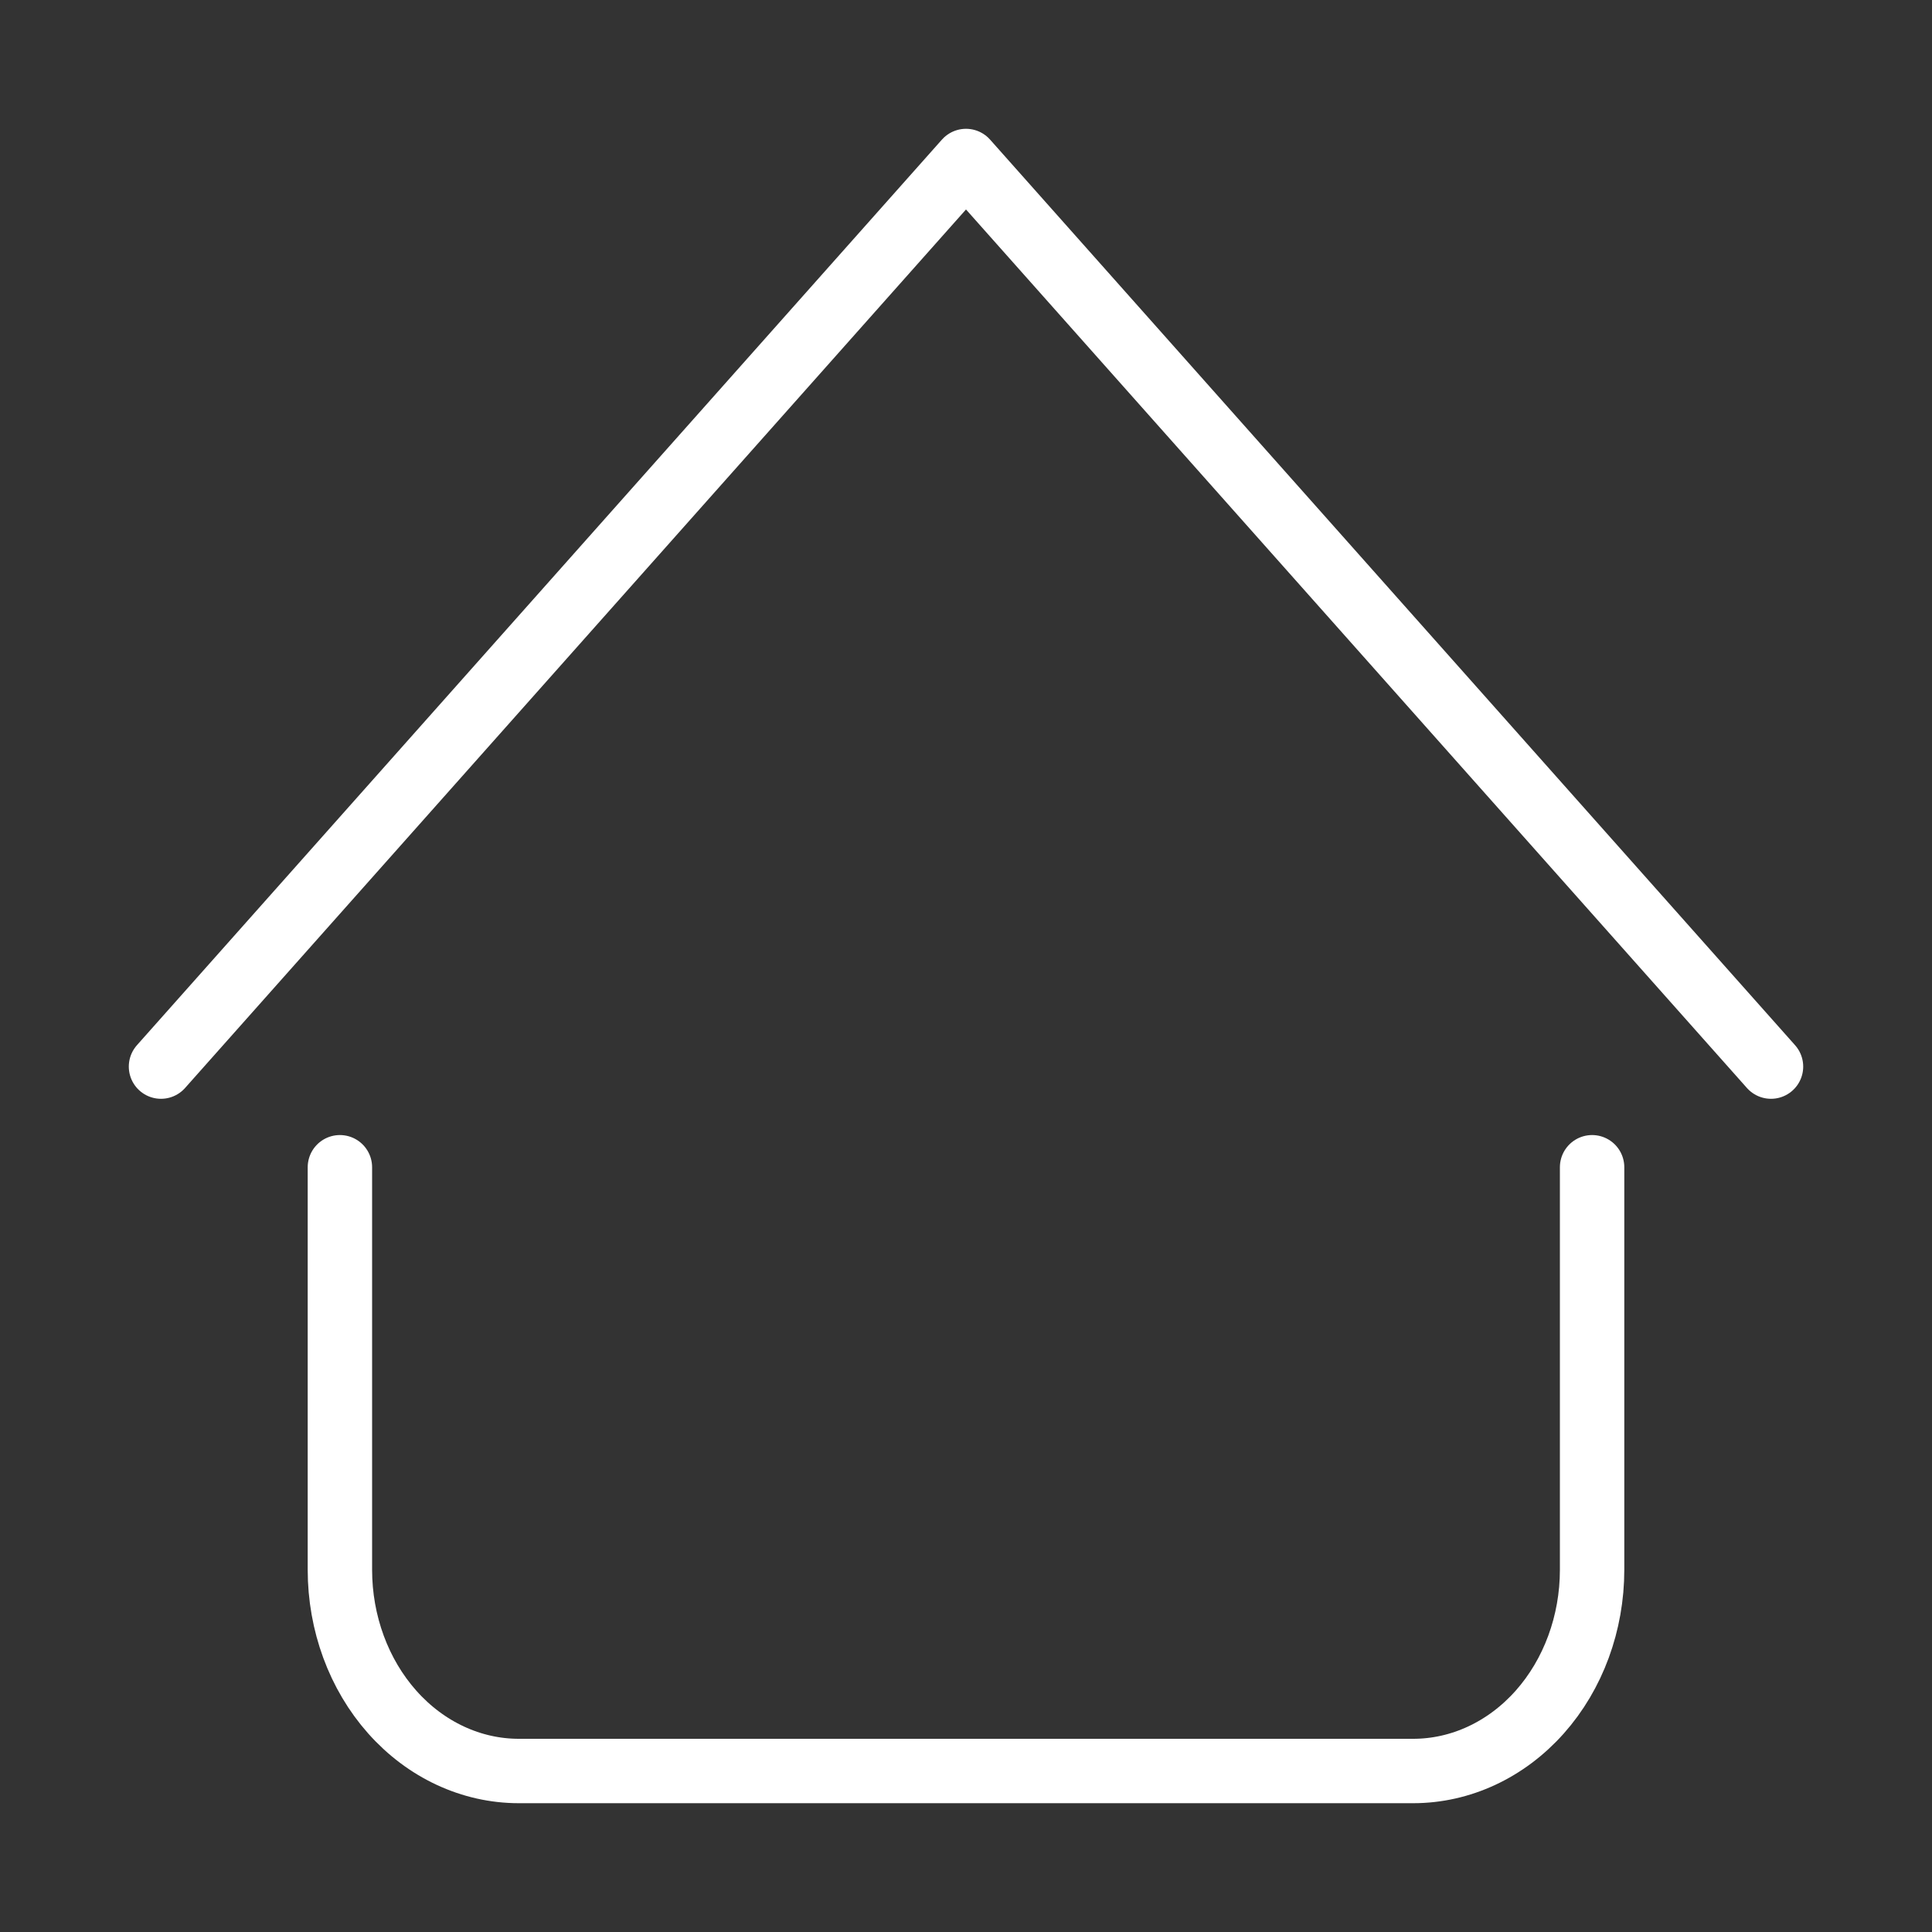 <svg width="30" height="30" viewBox="0 0 30 30" fill="none" xmlns="http://www.w3.org/2000/svg">
<rect x="0" y="0" width="30" height="30" fill="#333333" stroke="none"/>
<path d="M2.5 16.562L15 2.5L27.5 16.562M5.278 18.125V24.375C5.278 25.204 5.57 25.999 6.091 26.585C6.612 27.171 7.319 27.5 8.056 27.5H21.944C22.681 27.5 23.388 27.171 23.909 26.585C24.43 25.999 24.722 25.204 24.722 24.375V18.125" stroke="white" stroke-linecap="round" stroke-linejoin="round"/>
</svg>
